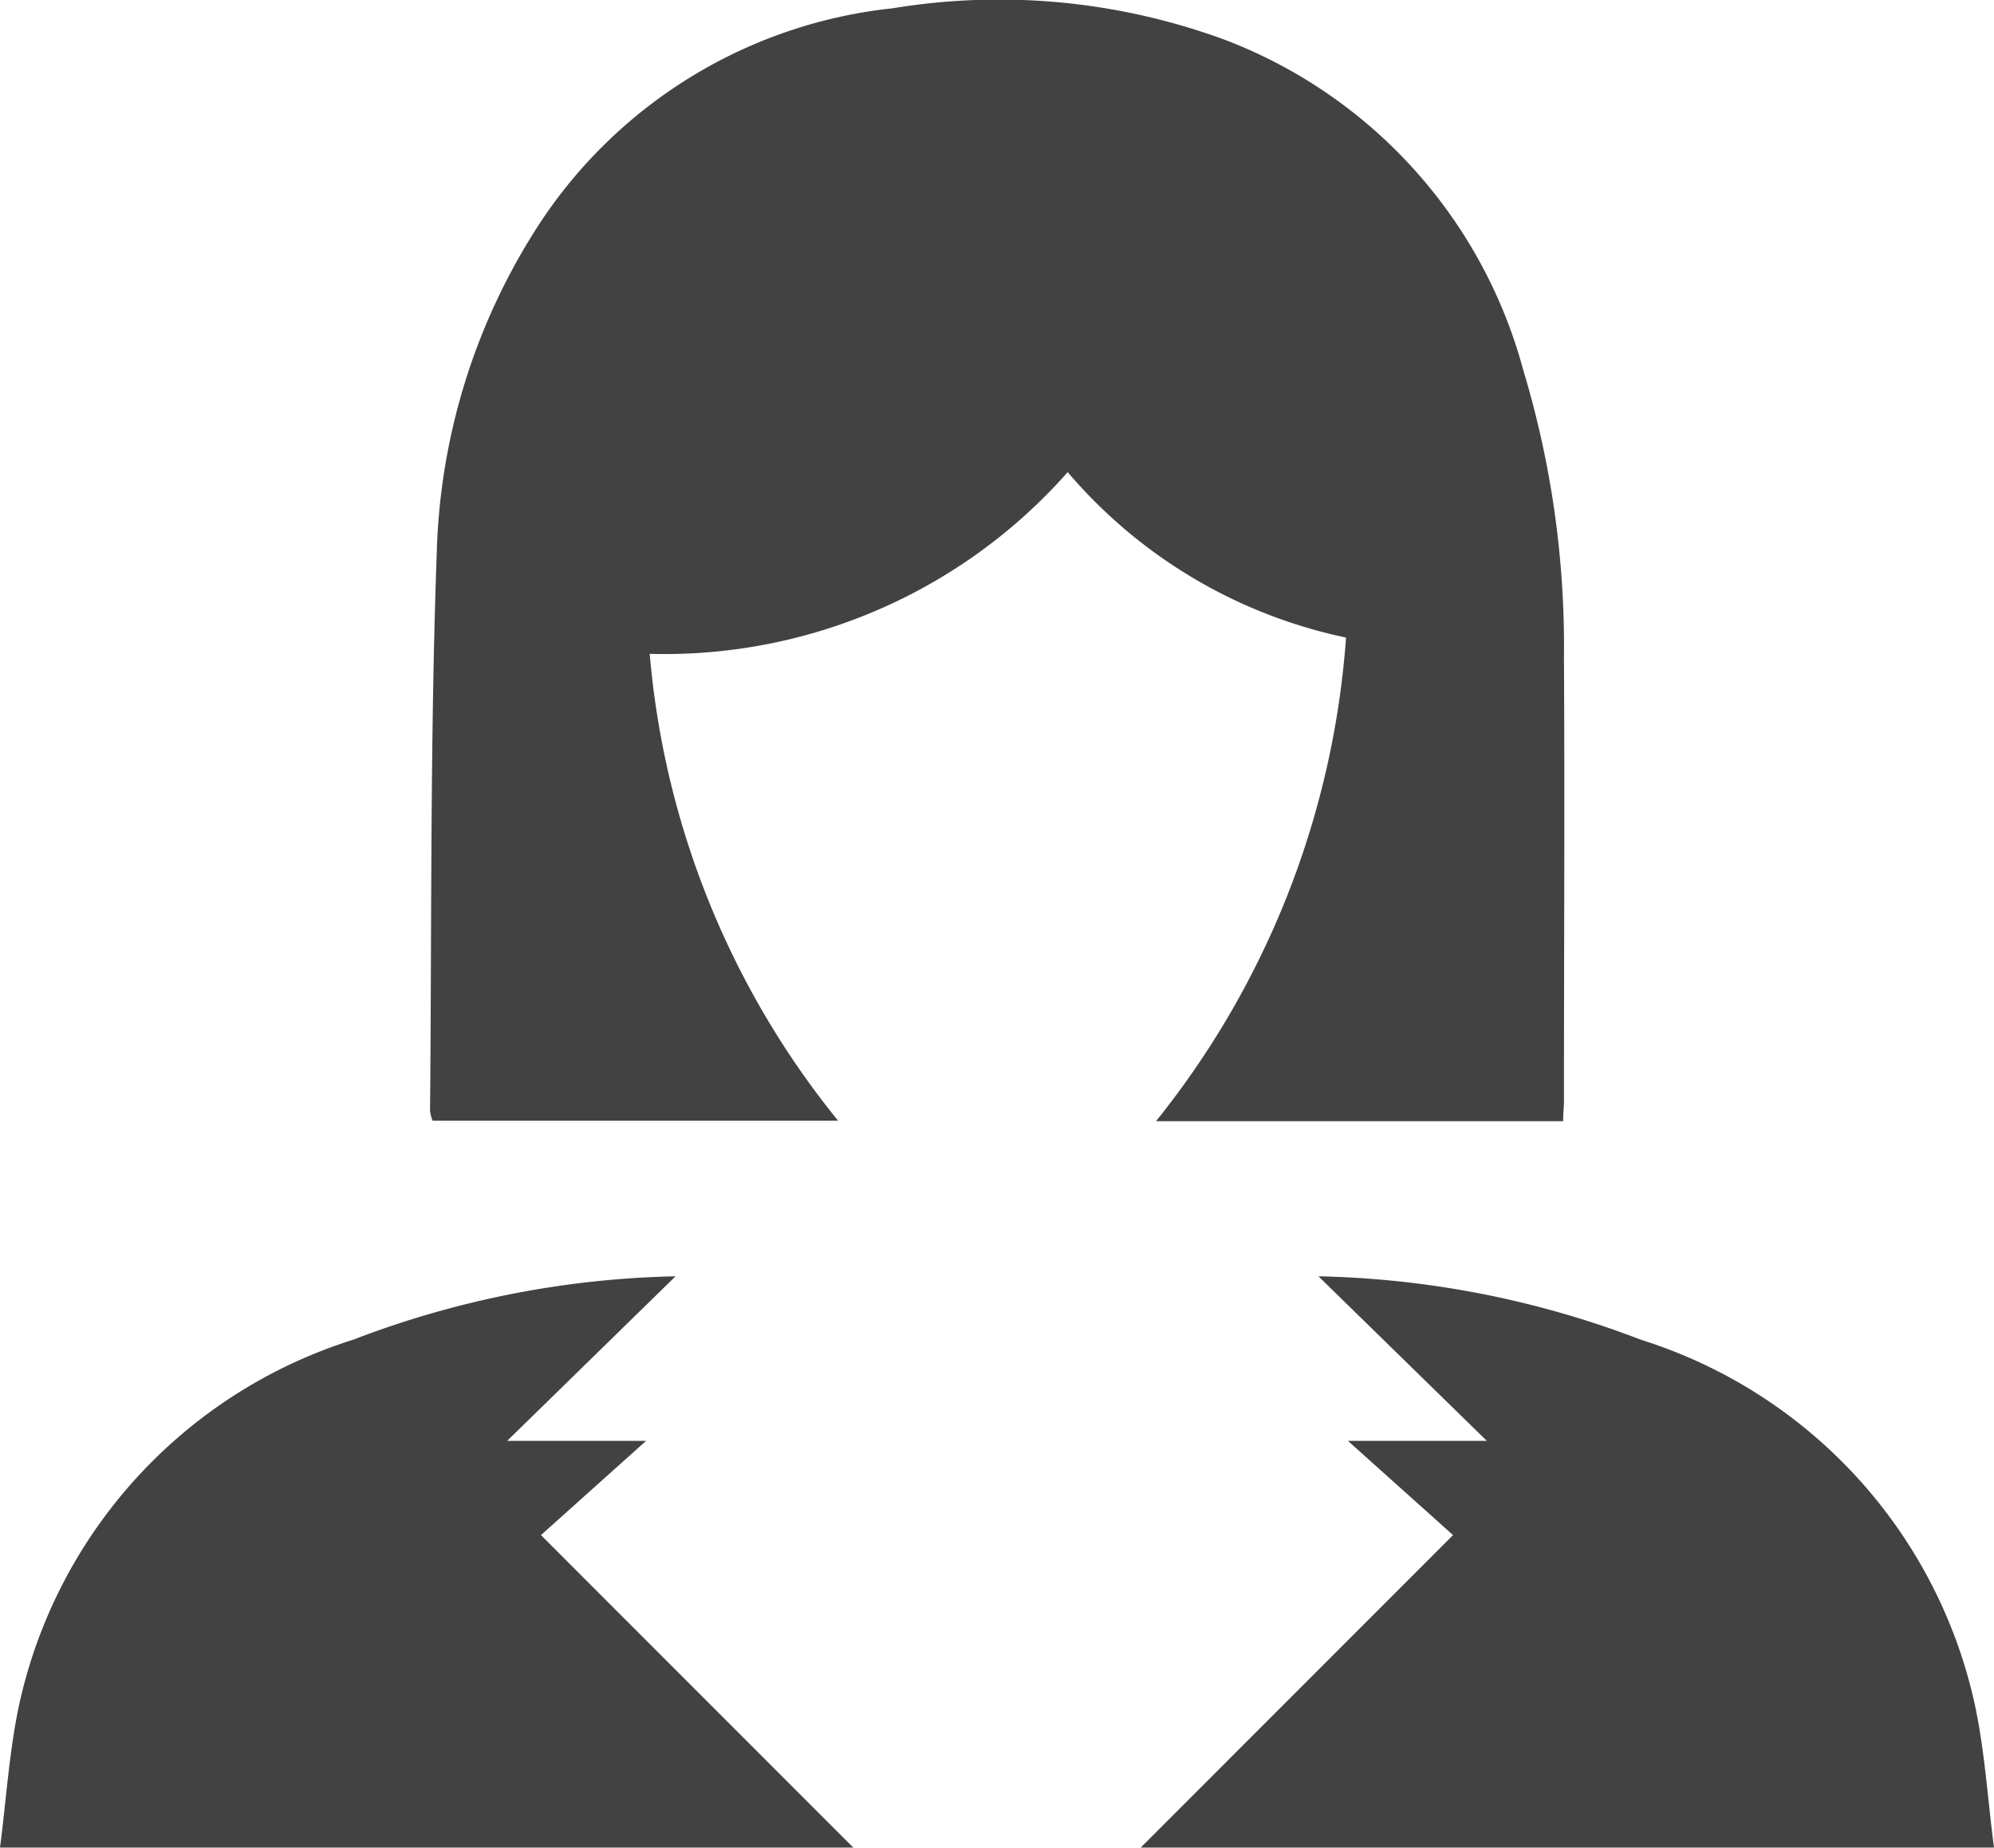 <svg xmlns="http://www.w3.org/2000/svg" width="24" height="22.24" viewBox="0 0 24 22.24"><defs><style>.a{fill:#424242;}</style></defs><g transform="translate(-271.981 -802.617)"><path class="a" d="M358.7,816.112h-4.9a10.484,10.484,0,0,0,2.287-5.821,6.023,6.023,0,0,1-3.35-1.991,6.476,6.476,0,0,1-5.031,2.187,10.309,10.309,0,0,0,2.267,5.619h-4.881a.536.536,0,0,1-.03-.117c.021-2.241,0-4.484.081-6.723a7.632,7.632,0,0,1,1.244-3.968,5.818,5.818,0,0,1,4.242-2.581,7.869,7.869,0,0,1,4.005.381,5.893,5.893,0,0,1,3.586,3.973,11.5,11.5,0,0,1,.49,3.454c.01,1.782,0,3.564,0,5.345C358.711,815.939,358.7,816.01,358.7,816.112Z" transform="translate(-67.905)"/><path class="a" d="M280.112,1019.645l-2.027,1.981h1.672l-1.265,1.134,3.759,3.761h-10.27c.076-.581.111-1.166.233-1.731a5.933,5.933,0,0,1,4.016-4.381A11.453,11.453,0,0,1,280.112,1019.645Z" transform="translate(0 -201.666)"/><path class="a" d="M468.084,1019.645l2.027,1.981h-1.672l1.265,1.134-3.759,3.761h10.27c-.076-.581-.111-1.166-.233-1.731a5.933,5.933,0,0,0-4.016-4.381A11.453,11.453,0,0,0,468.084,1019.645Z" transform="translate(-180.234 -201.666)"/></g></svg>